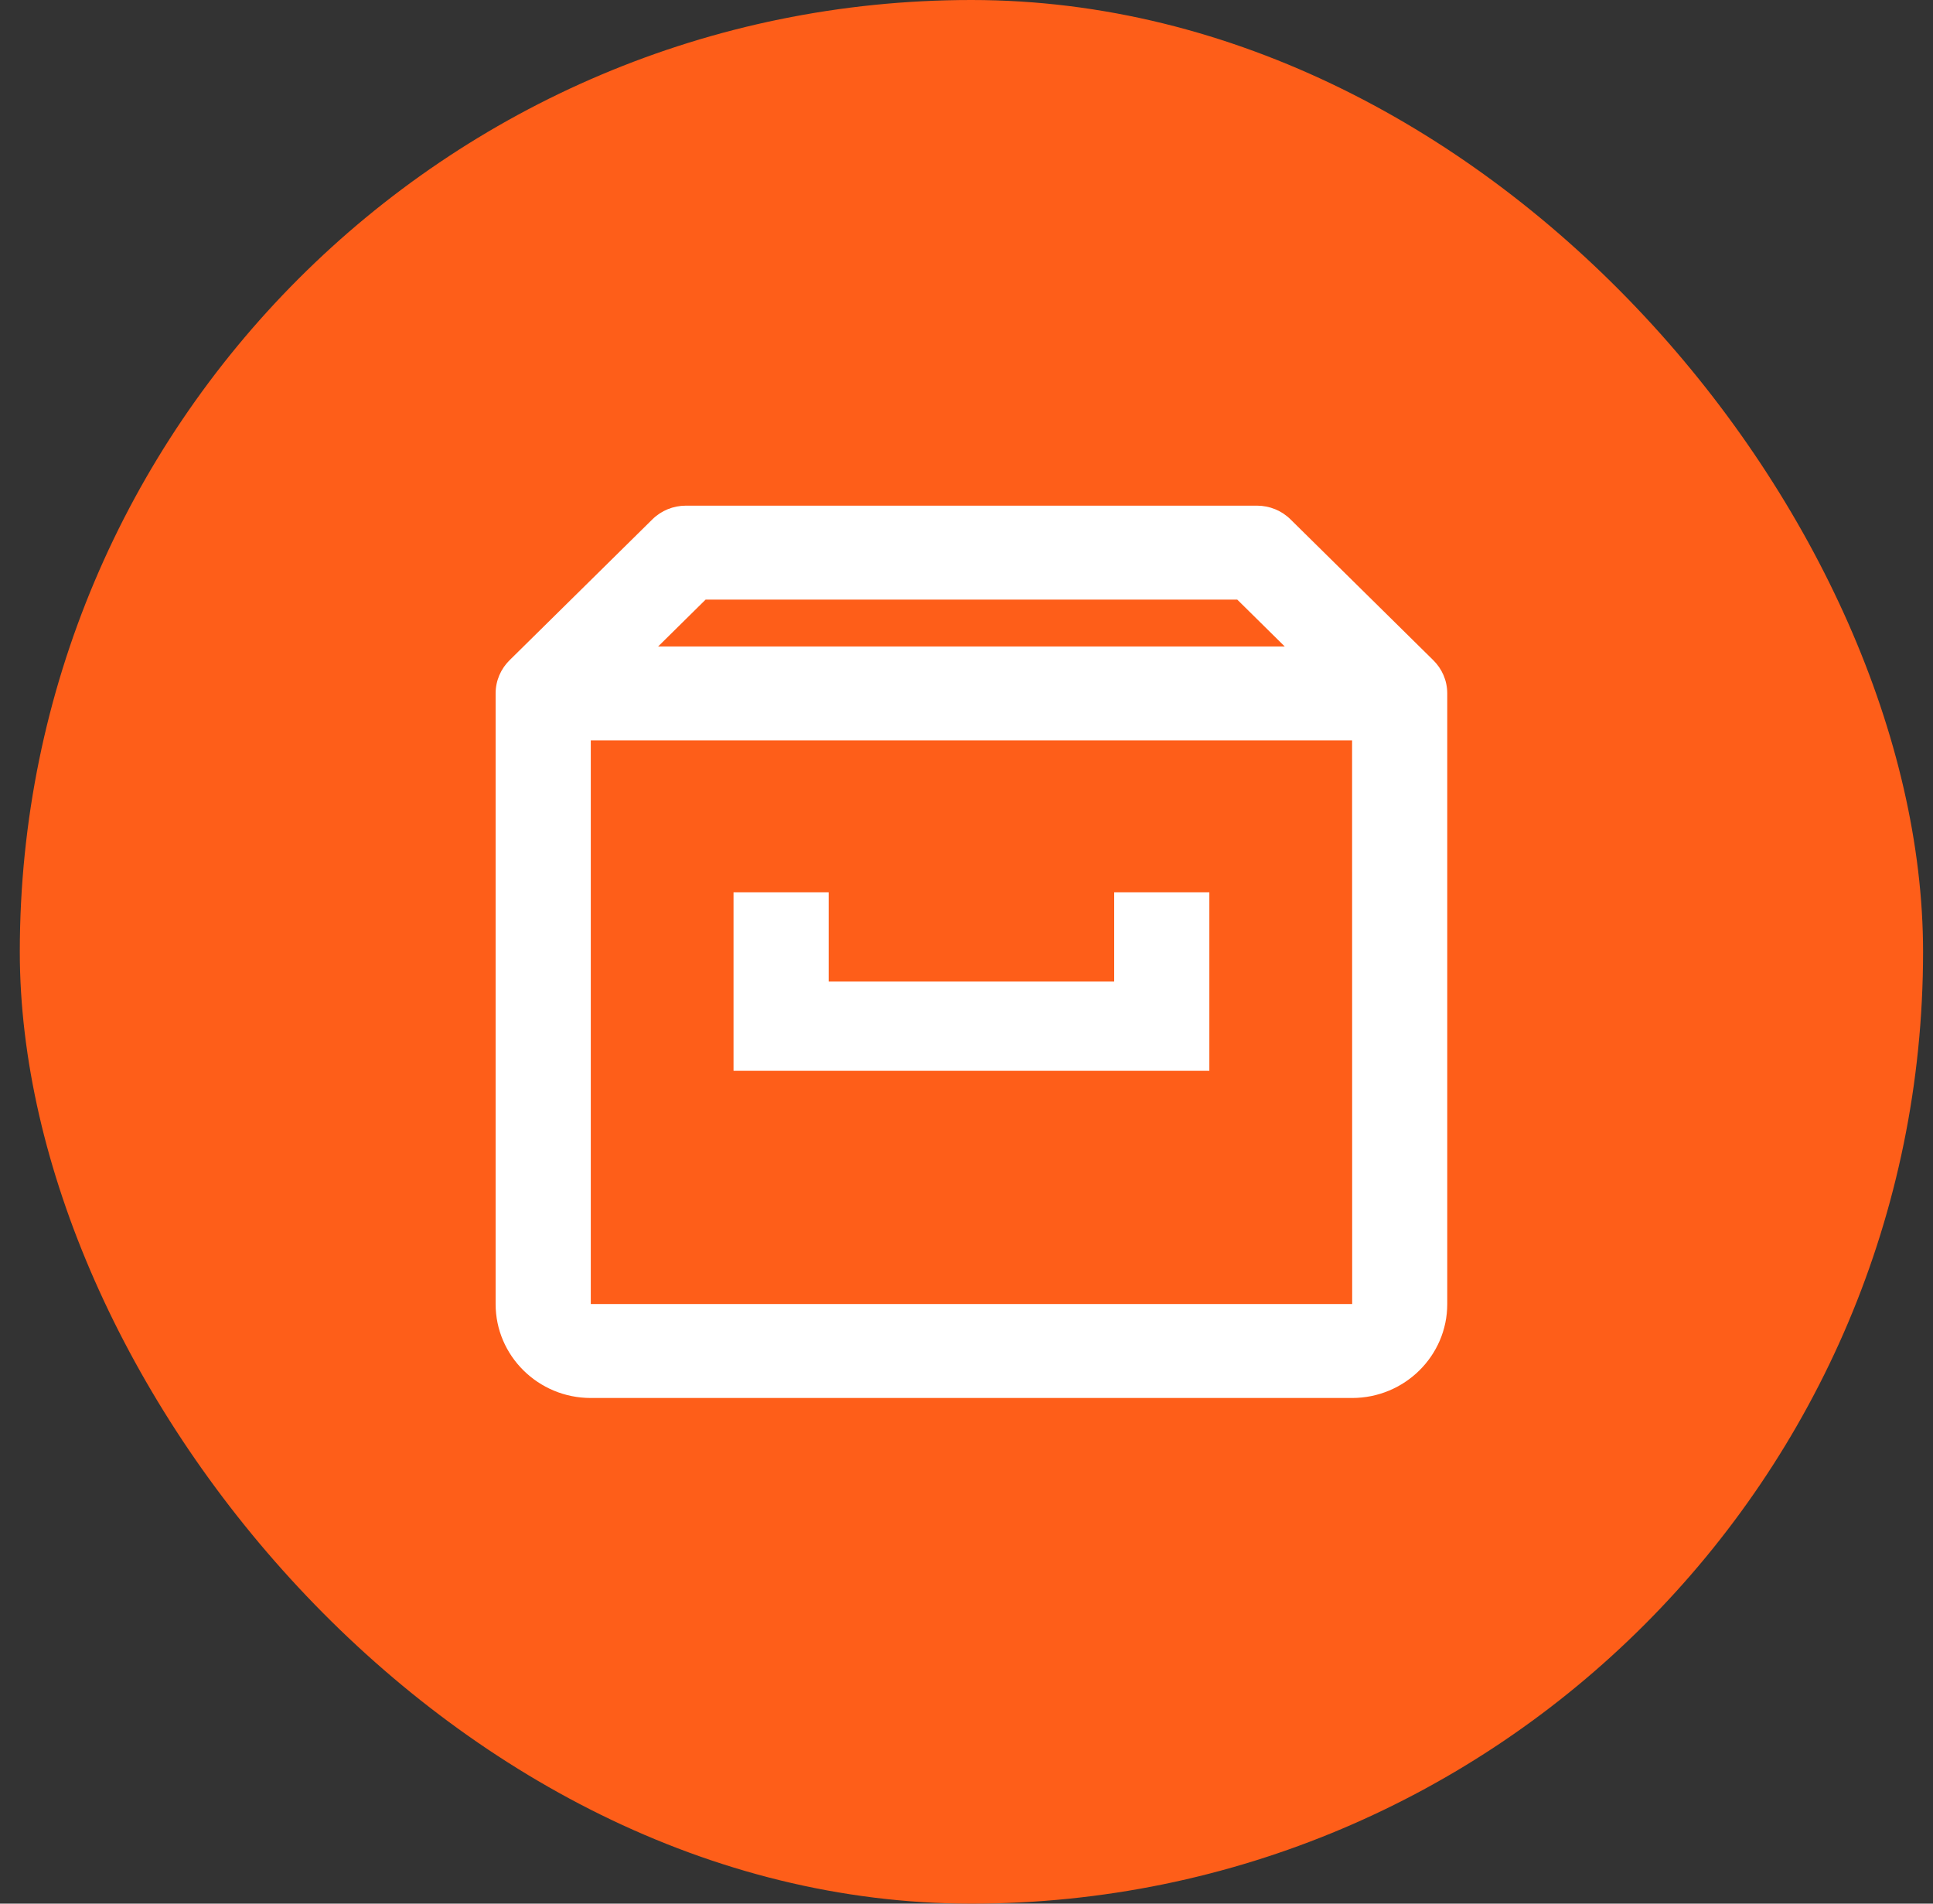 <svg width="65" height="64" viewBox="0 0 65 64" fill="none" xmlns="http://www.w3.org/2000/svg">
<rect x="0" y="0" width="65" height="64" fill="#333333" stroke="none"/>
<rect x="0.666" width="64" height="64" rx="32" fill="#FE5E19"/>
<path d="M48.196 22.196L43.397 17.463C43.098 17.166 42.692 17 42.266 17H23.066C22.64 17 22.234 17.166 21.935 17.463L17.136 22.196C16.845 22.482 16.666 22.877 16.666 23.314V43.842C16.666 45.584 18.101 47 19.866 47H45.466C47.231 47 48.666 45.584 48.666 43.842V23.314C48.666 22.877 48.487 22.482 48.196 22.196ZM23.728 20.158H41.604L43.202 21.735H22.13L23.728 20.158ZM19.866 43.842V24.893H45.466L45.469 43.842H19.866Z" fill="white"/>
<path d="M37.466 33H27.866V30H24.666V36H40.666V30H37.466V33Z" fill="white"/>
</svg>
